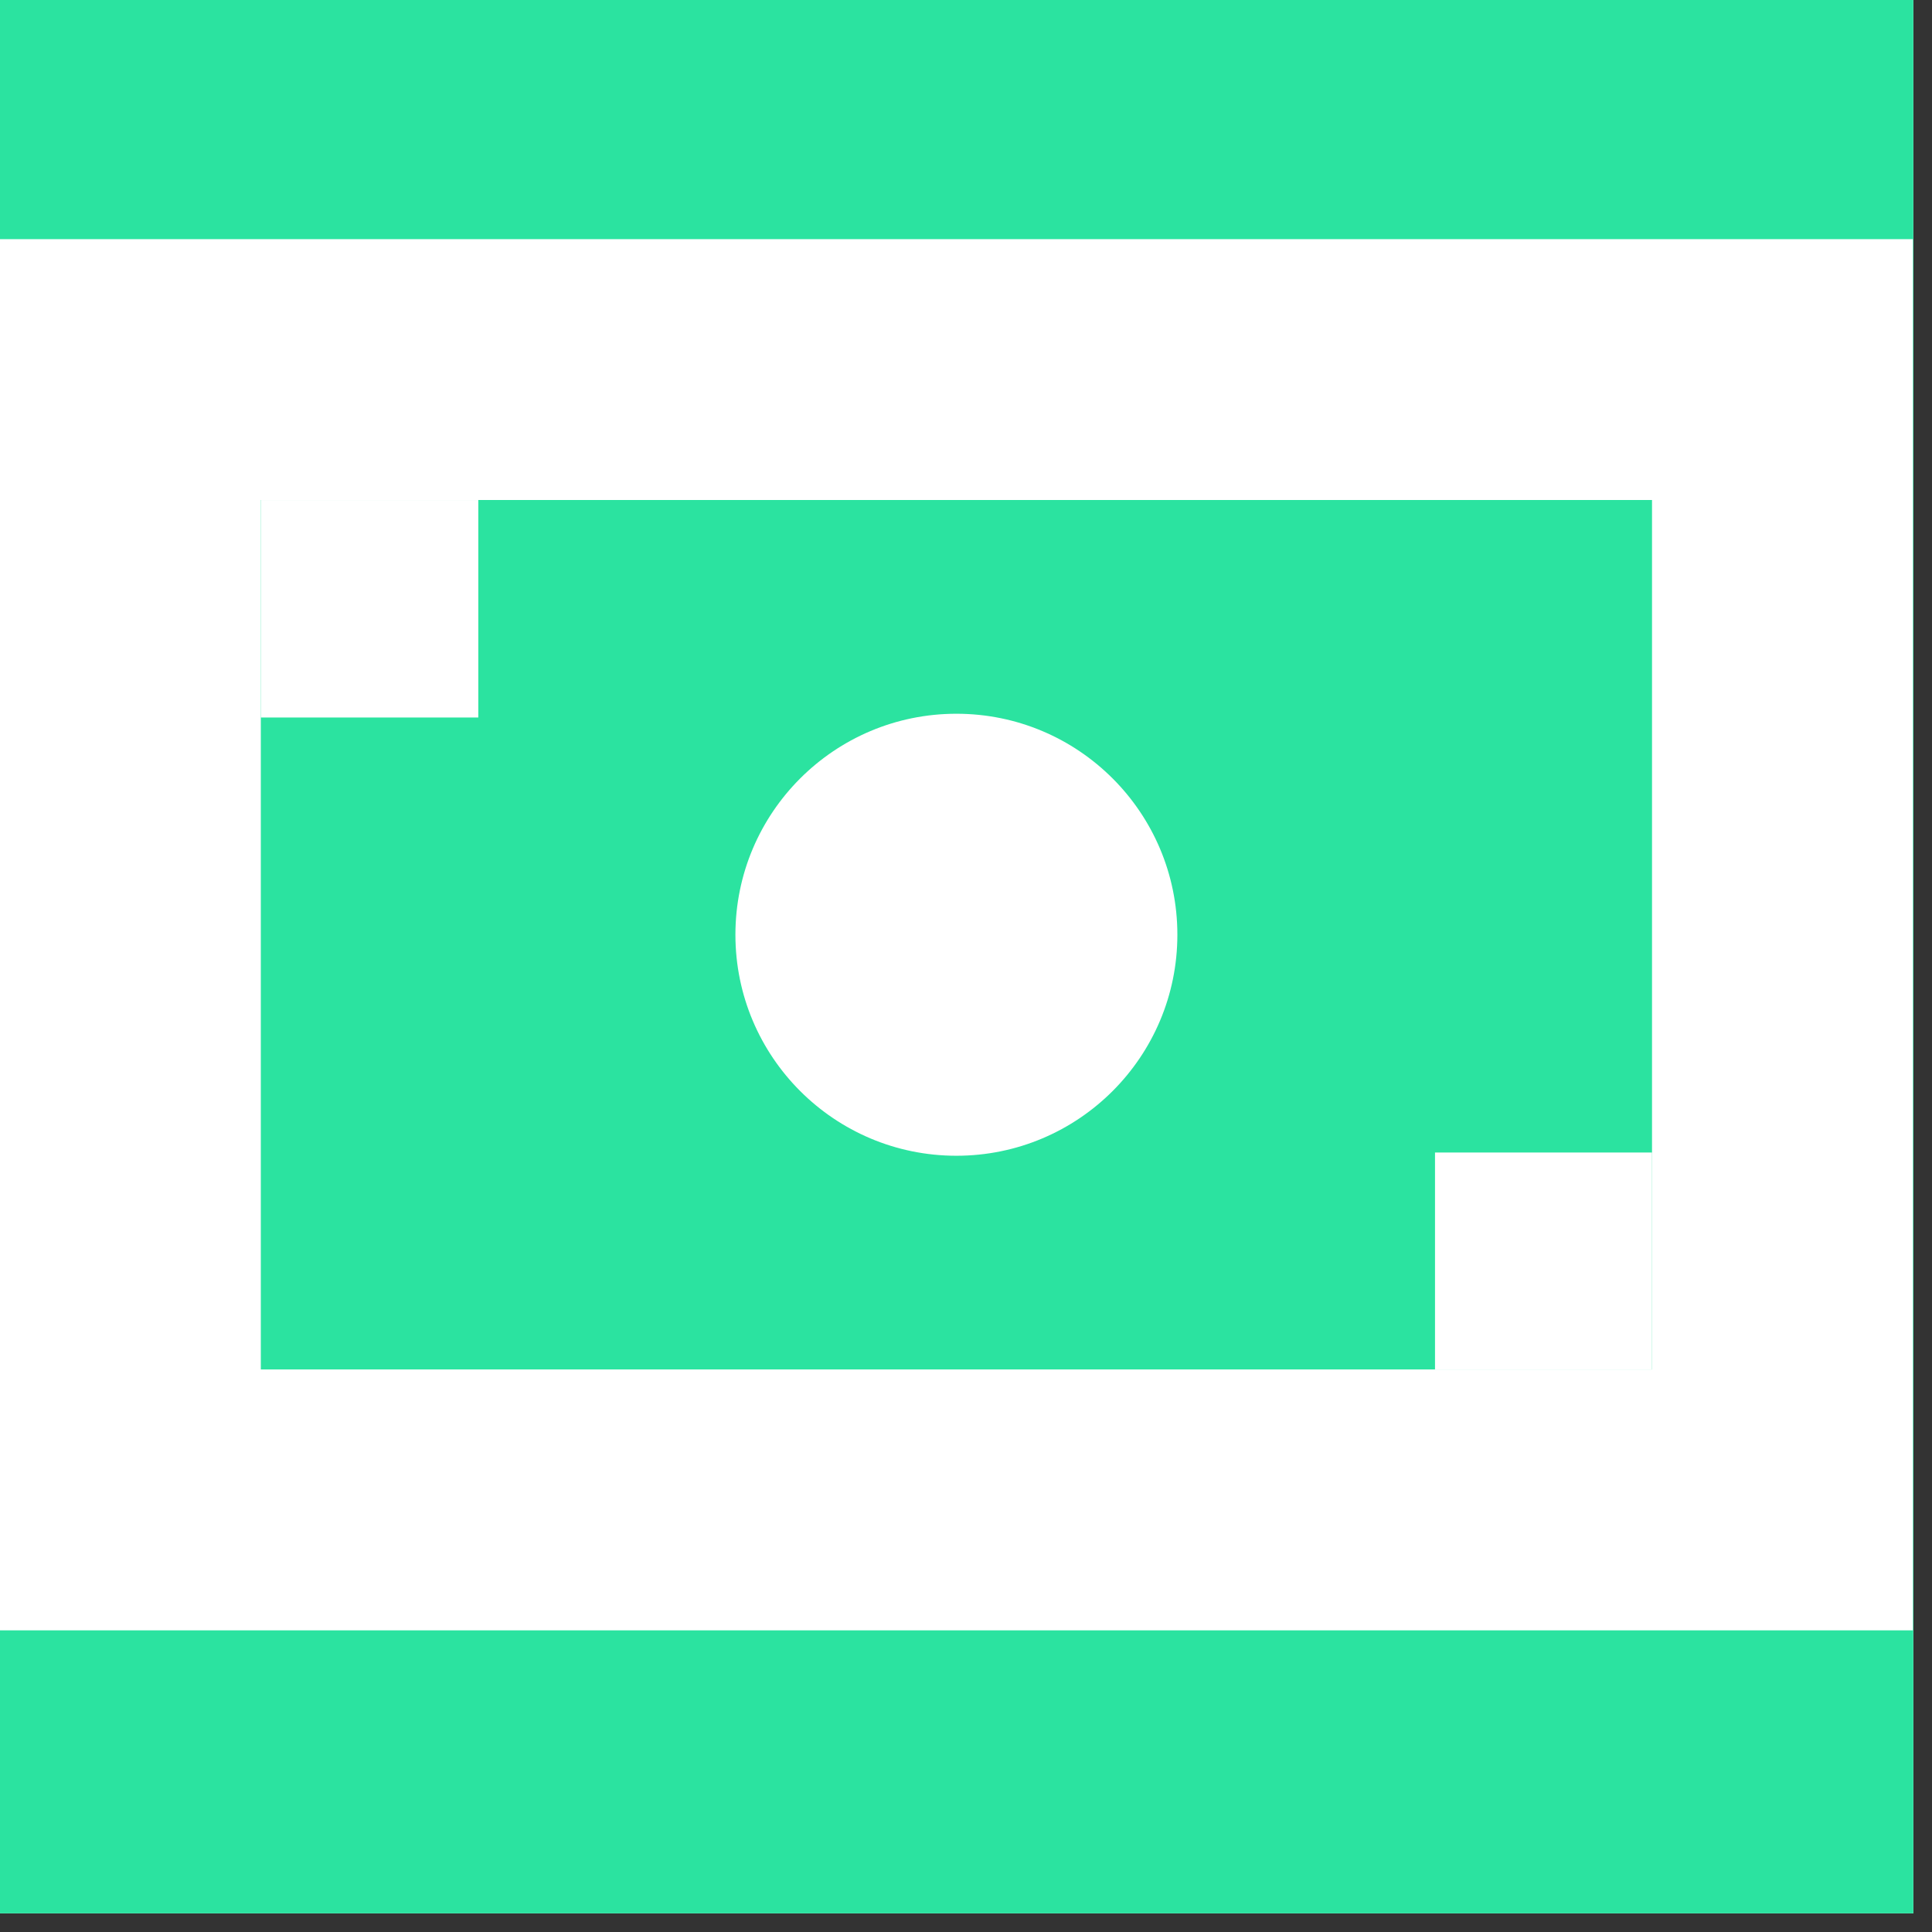 <svg width="37" height="37" viewBox="0 0 37 37" fill="none" xmlns="http://www.w3.org/2000/svg">
<rect x="0" y="0" width="37" height="37" fill="#333333" stroke="none"/>
<g clip-path="url(#clip0_40_178)">
<rect width="36.643" height="36.643" fill="white"/>
<rect width="36.643" height="36.643" fill="#2BE3A0"/>
<path fill-rule="evenodd" clip-rule="evenodd" d="M0 31.223H36.633V4.58H0V31.223ZM4.995 26.227H31.638V9.576H4.995V26.227Z" fill="white"/>
<path fill-rule="evenodd" clip-rule="evenodd" d="M4.995 13.741H9.16V9.576H4.995V13.741Z" fill="white"/>
<path fill-rule="evenodd" clip-rule="evenodd" d="M27.482 26.227H31.638V22.072H27.482V26.227Z" fill="white"/>
<path fill-rule="evenodd" clip-rule="evenodd" d="M18.316 20.399C16.939 20.399 15.818 19.279 15.818 17.901C15.818 16.524 16.939 15.404 18.316 15.404C19.693 15.404 20.814 16.524 20.814 17.901C20.814 19.279 19.693 20.399 18.316 20.399Z" fill="white"/>
<path fill-rule="evenodd" clip-rule="evenodd" d="M18.316 13.669C15.979 13.669 14.084 15.564 14.084 17.901C14.084 20.239 15.979 22.134 18.316 22.134C20.654 22.134 22.548 20.239 22.548 17.901C22.548 15.564 20.654 13.669 18.316 13.669Z" fill="white"/>
</g>
<defs>
<clipPath id="clip0_40_178">
<rect width="36.643" height="36.643" fill="white"/>
</clipPath>
</defs>
</svg>
